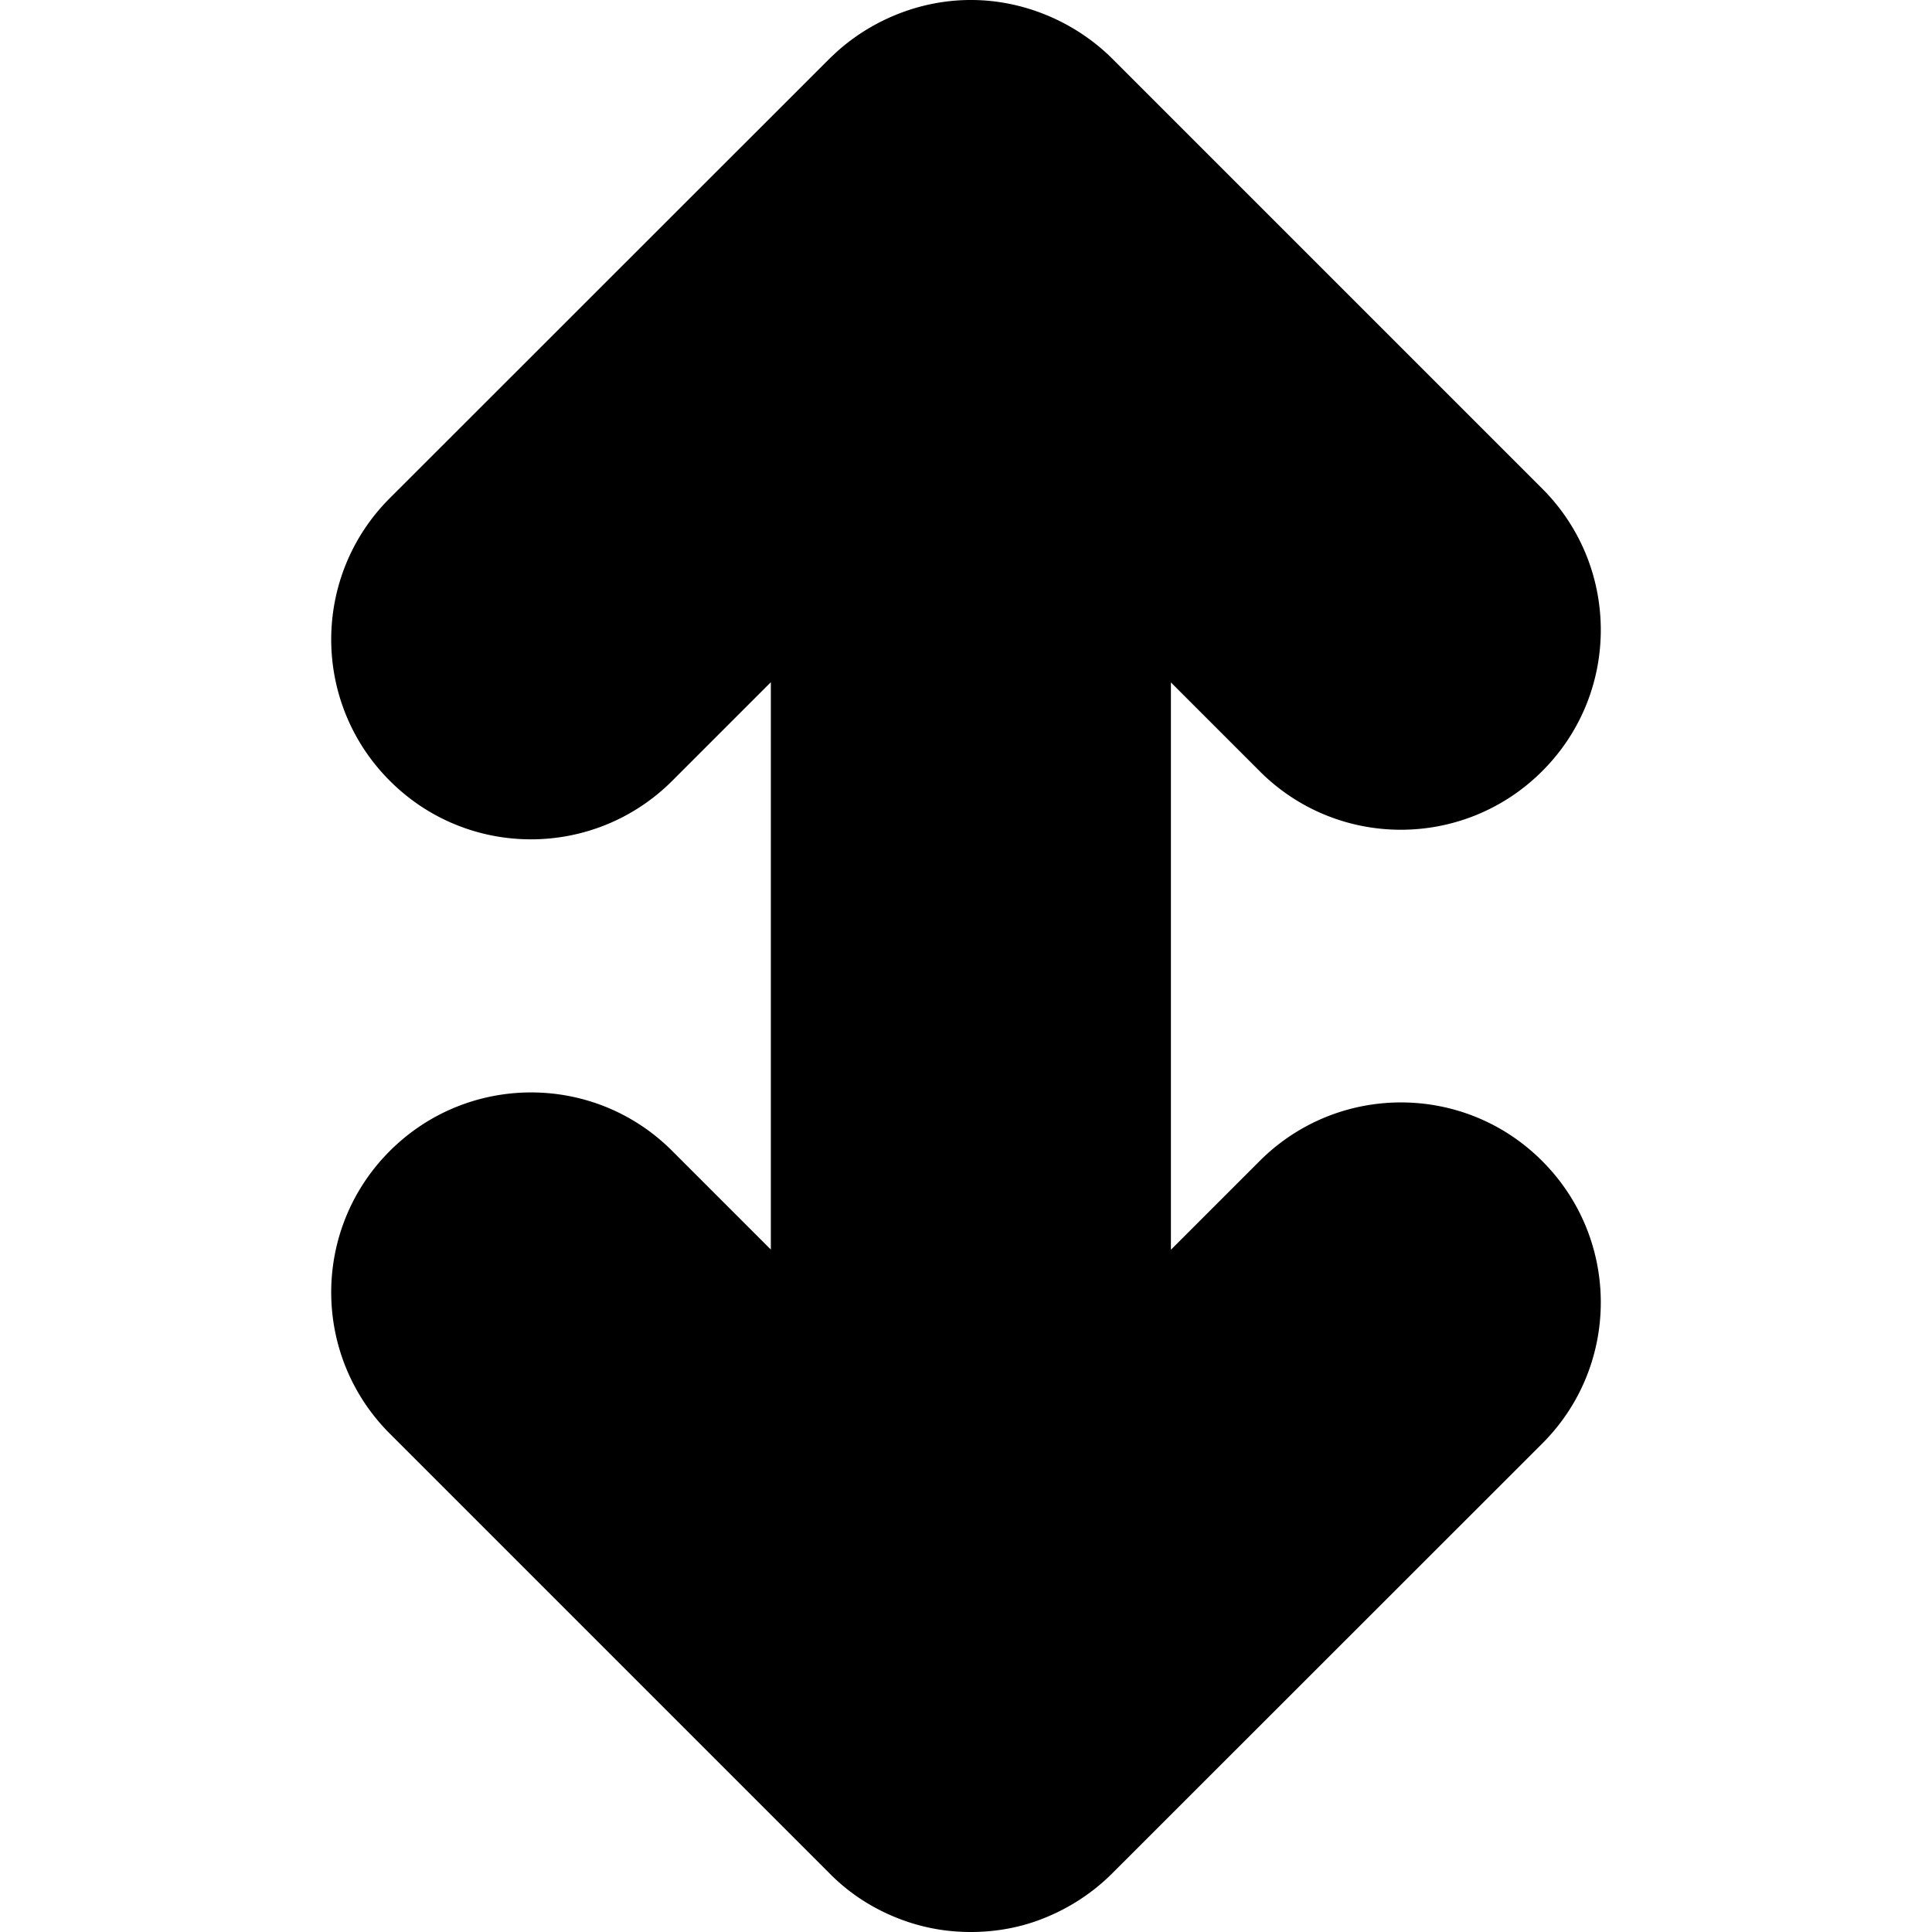 <svg xmlns="http://www.w3.org/2000/svg" width="966.816" height="966.816" viewBox="0 0 966.816 966.816">
  <path d="M416.946 27.601c18.301-17.4 43.4-27.6 68.701-27.6 26.199-.1 52 10.7 70.6 29 .1.1.199.2.301.3l215.199 215.2c39.1 39.1 39.1 102.4 0 141.4-39.1 39.1-102.4 39.1-141.4 0l-44.4-44.4v283.901l44.4-44.4c39.1-39.1 102.4-39.1 141.4 0 39.1 39.1 39.1 102.4 0 141.4l-215.199 215.1c-11.102 11.1-24.701 19.4-39.602 24.4-13.898 4.6-28.799 5.899-43.299 4.199-13.3-1.6-26.3-6-37.899-12.699a96.17 96.17 0 01-20.601-15.9l-220.1-220.1c-19.5-19.5-29.3-45.101-29.3-70.7 0-25.601 9.8-51.2 29.3-70.7 39.1-39.1 102.399-39.1 141.399 0l49.301 49.3V341.4l-49.301 49.3c-39.1 39.1-102.399 39.1-141.399 0-19.5-19.5-29.3-45.1-29.3-70.7s9.8-51.2 29.3-70.7l220.1-220c.6-.599 1.199-1.099 1.799-1.699z"/>
</svg>

